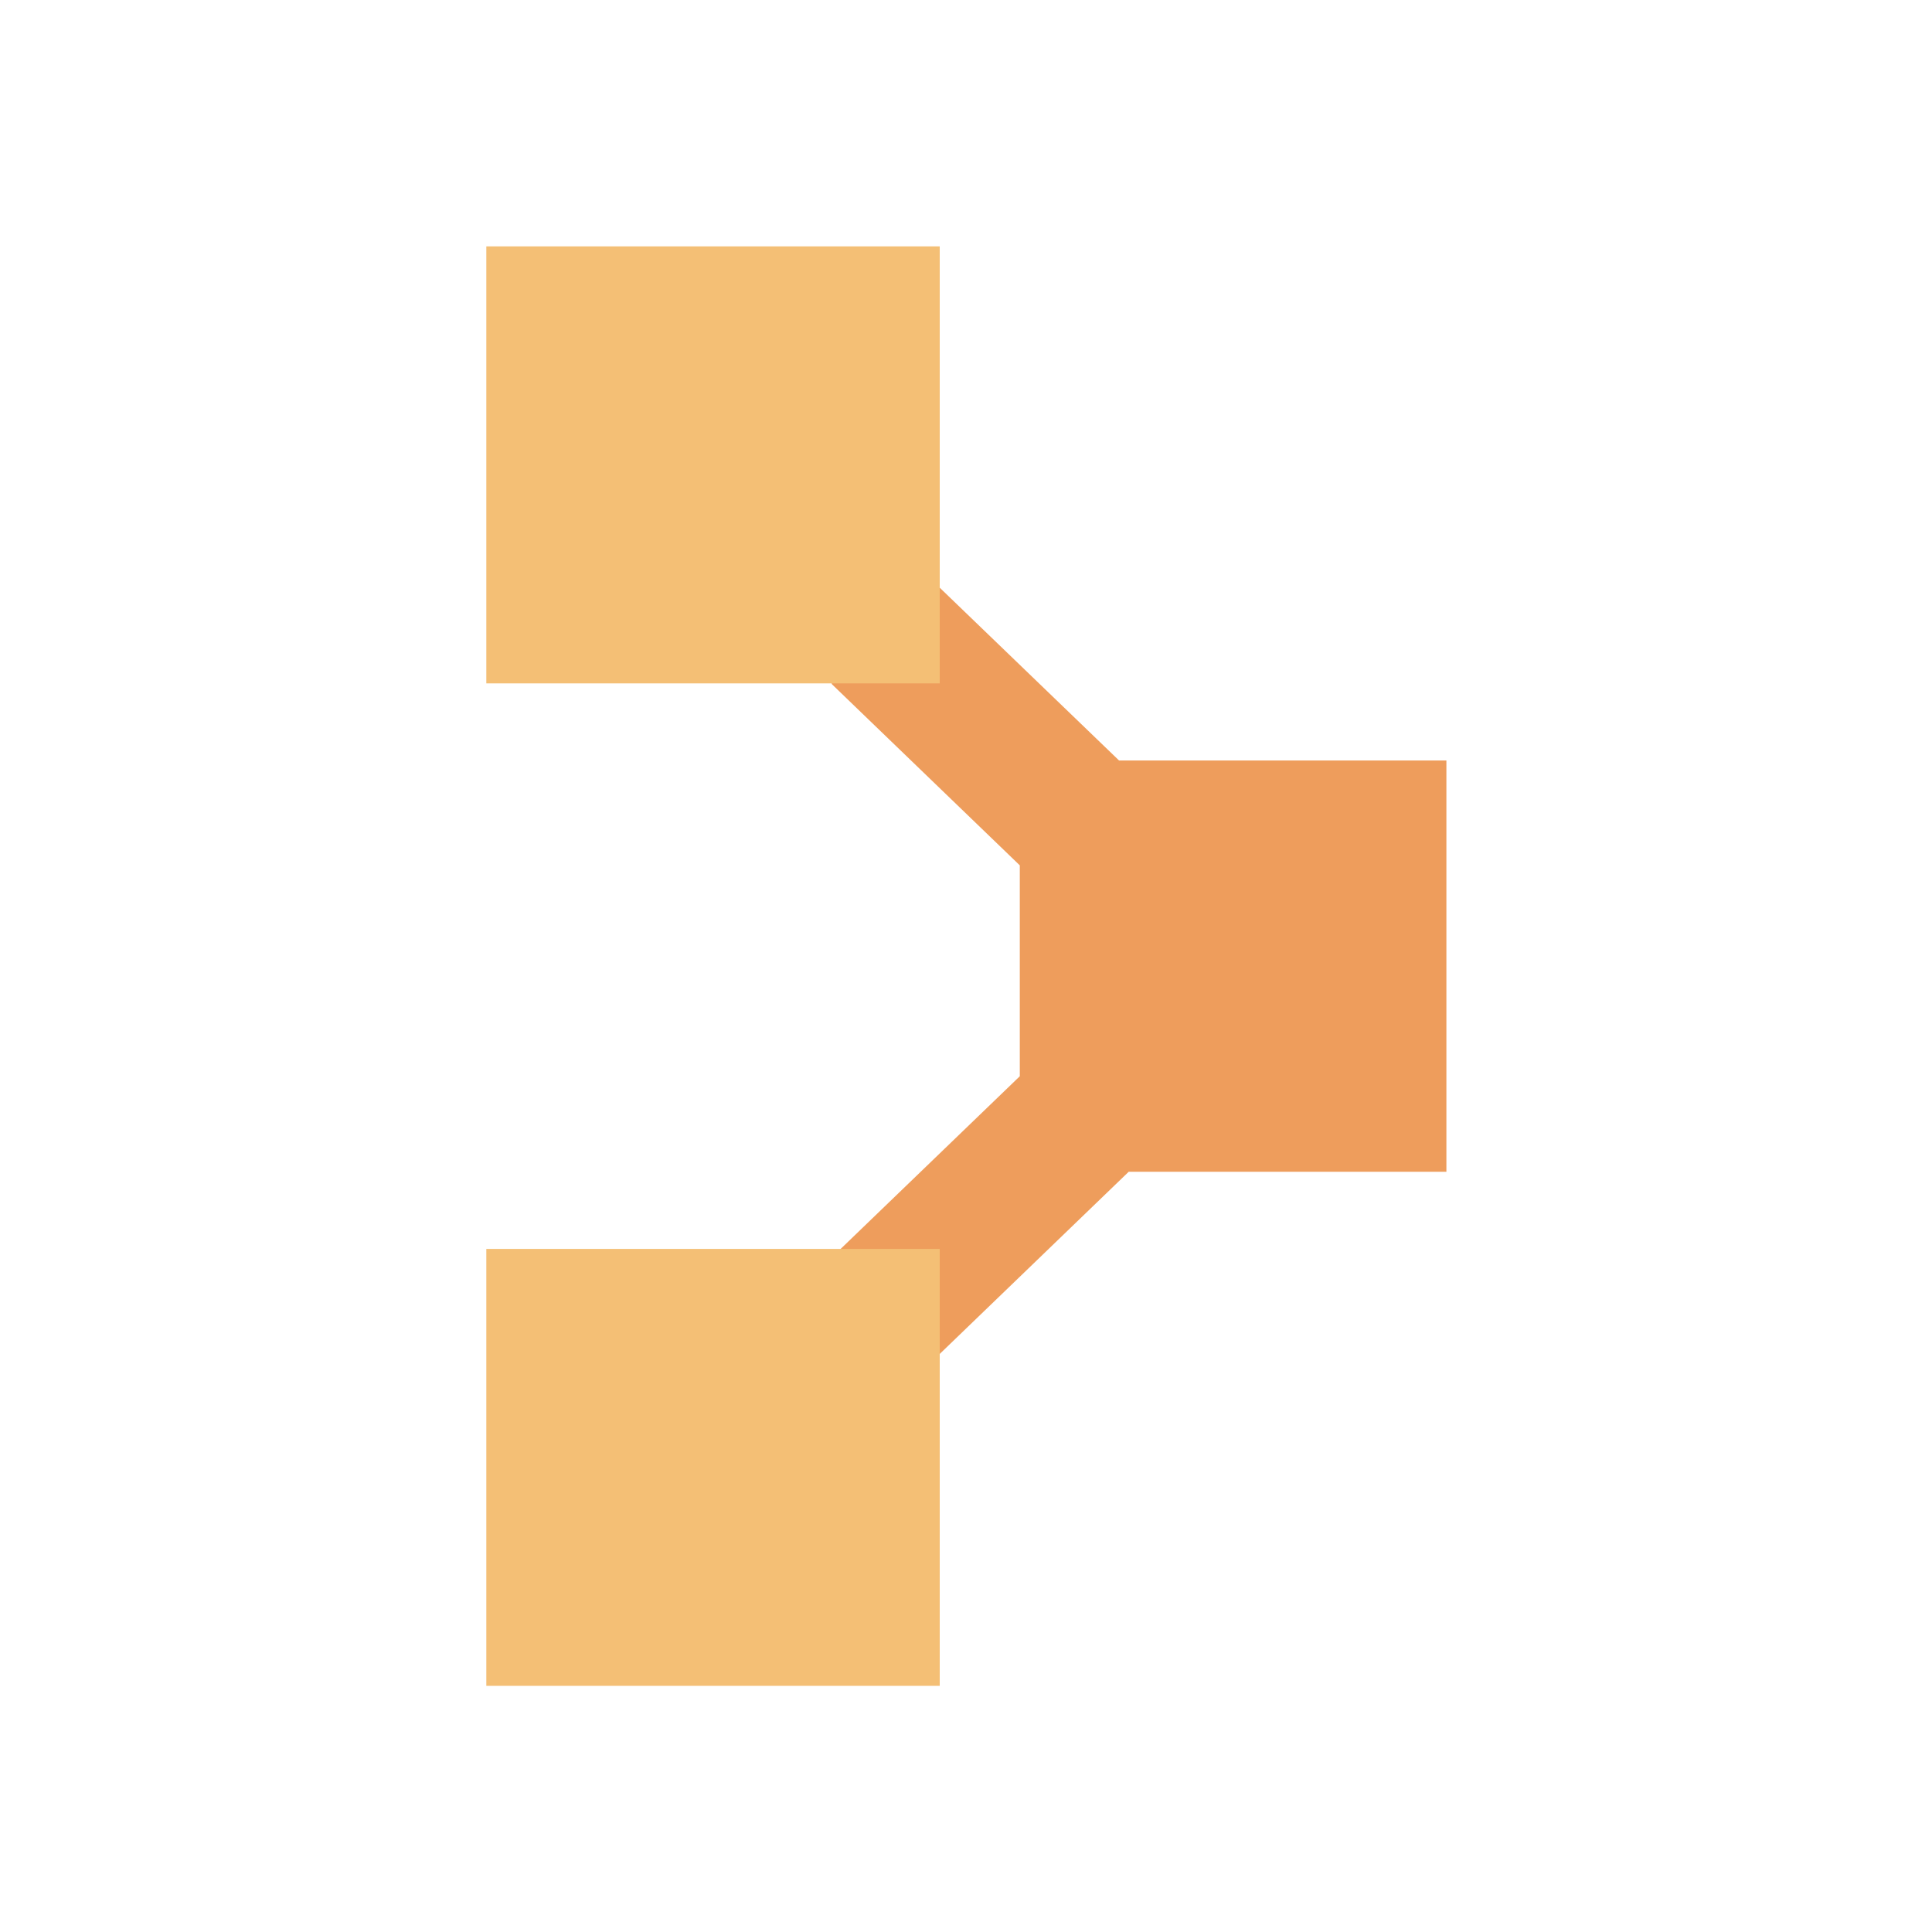 <svg xmlns="http://www.w3.org/2000/svg" width="32" height="32"><g fill="none" fill-rule="nonzero"><path fill="#EE9D5C" d="M18.535 12.596h5.422v6.812h-5.262l-4.39 4.232-1.724-1.66 4.31-4.154v-3.493l-3.12-3.008 1.722-1.66 3.042 2.931z"/><path fill="#F4BF75" d="M15.565 11.319h-7.51V4.081h7.51zM15.565 27.923h-7.51v-7.237h7.51z"/></g></svg>